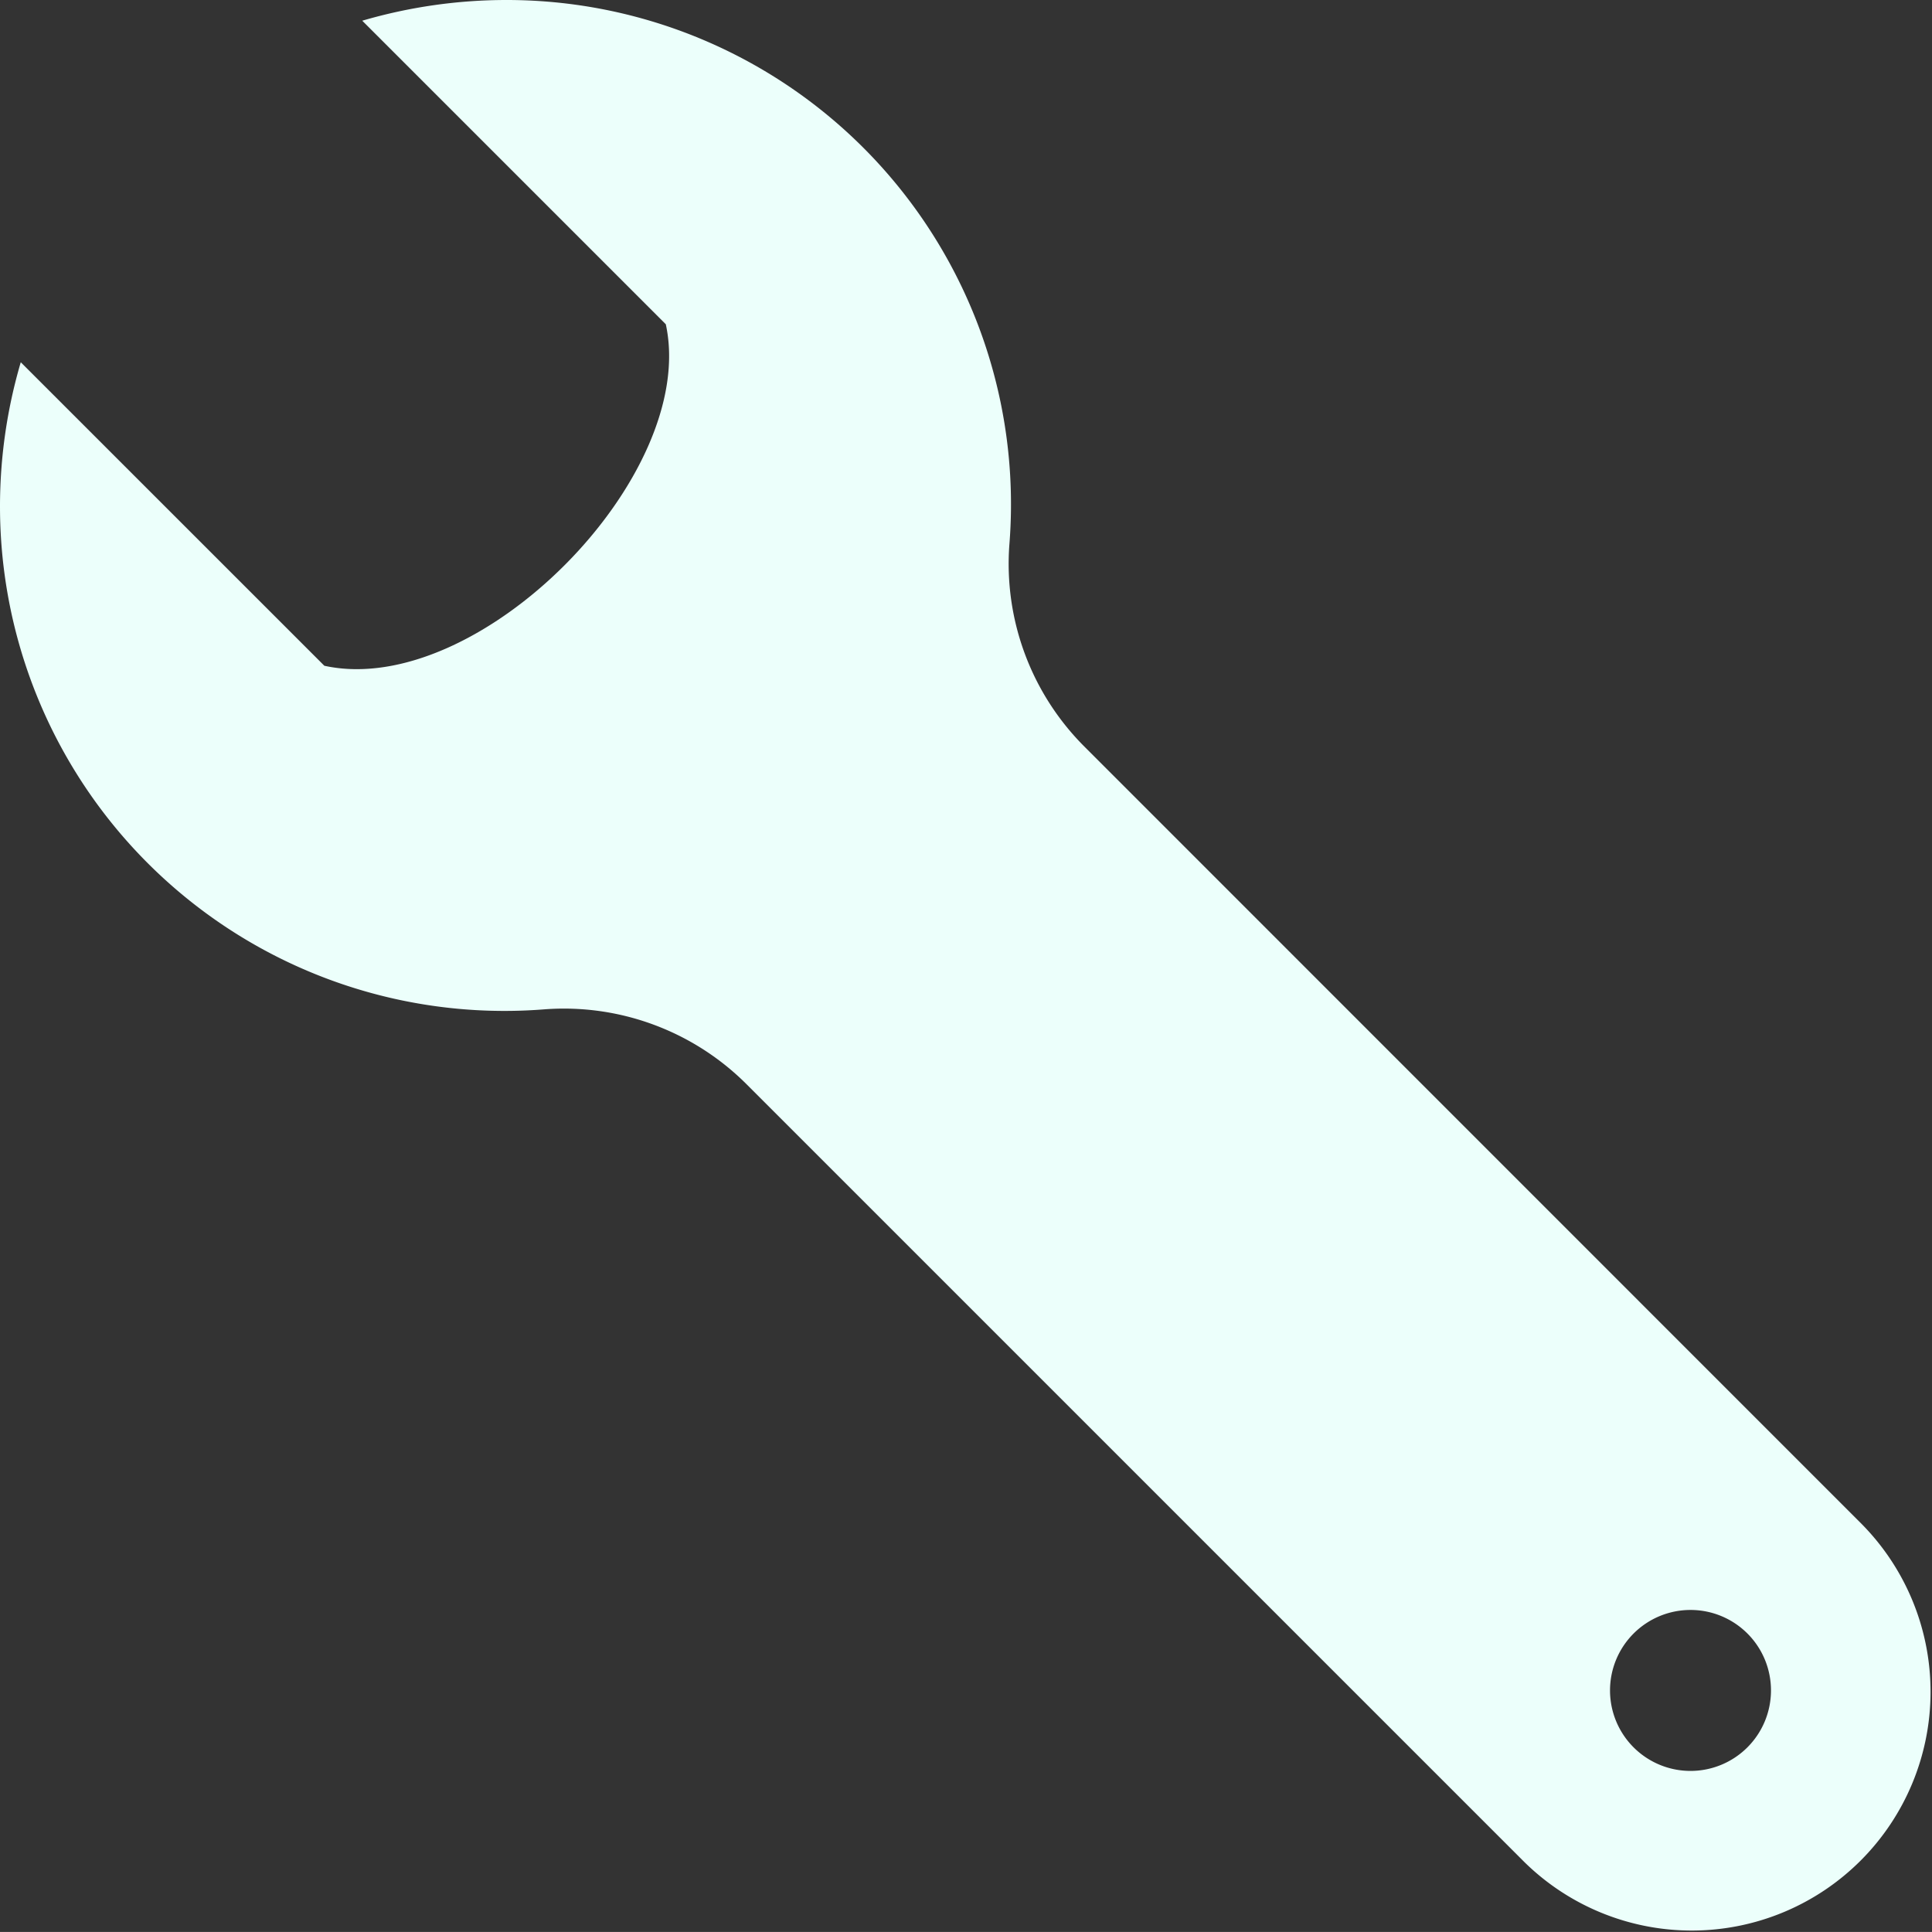 <svg xmlns="http://www.w3.org/2000/svg" width="32" height="31.999" viewBox="0 0 32 31.999">
  <rect x="0" y="0" width="32" height="31.999" fill="#333333" stroke="none"/>
  <path id="iconmonstr-wrench-1" d="M6,.343l5.028,5.028c.545,2.519-3.107,6.213-5.656,5.656L.344,6A8.459,8.459,0,0,0,0,8.389a8.355,8.355,0,0,0,9.014,8.329,4.278,4.278,0,0,1,3.352,1.241L25.249,30.842a3.955,3.955,0,0,0,5.593-5.593L17.96,12.365a4.281,4.281,0,0,1-1.241-3.352A8.352,8.352,0,0,0,8.388,0,8.5,8.5,0,0,0,6,.343ZM29.333,28A1.333,1.333,0,1,1,28,26.666,1.332,1.332,0,0,1,29.333,28Z" fill="#ecfffb"/>
</svg>
